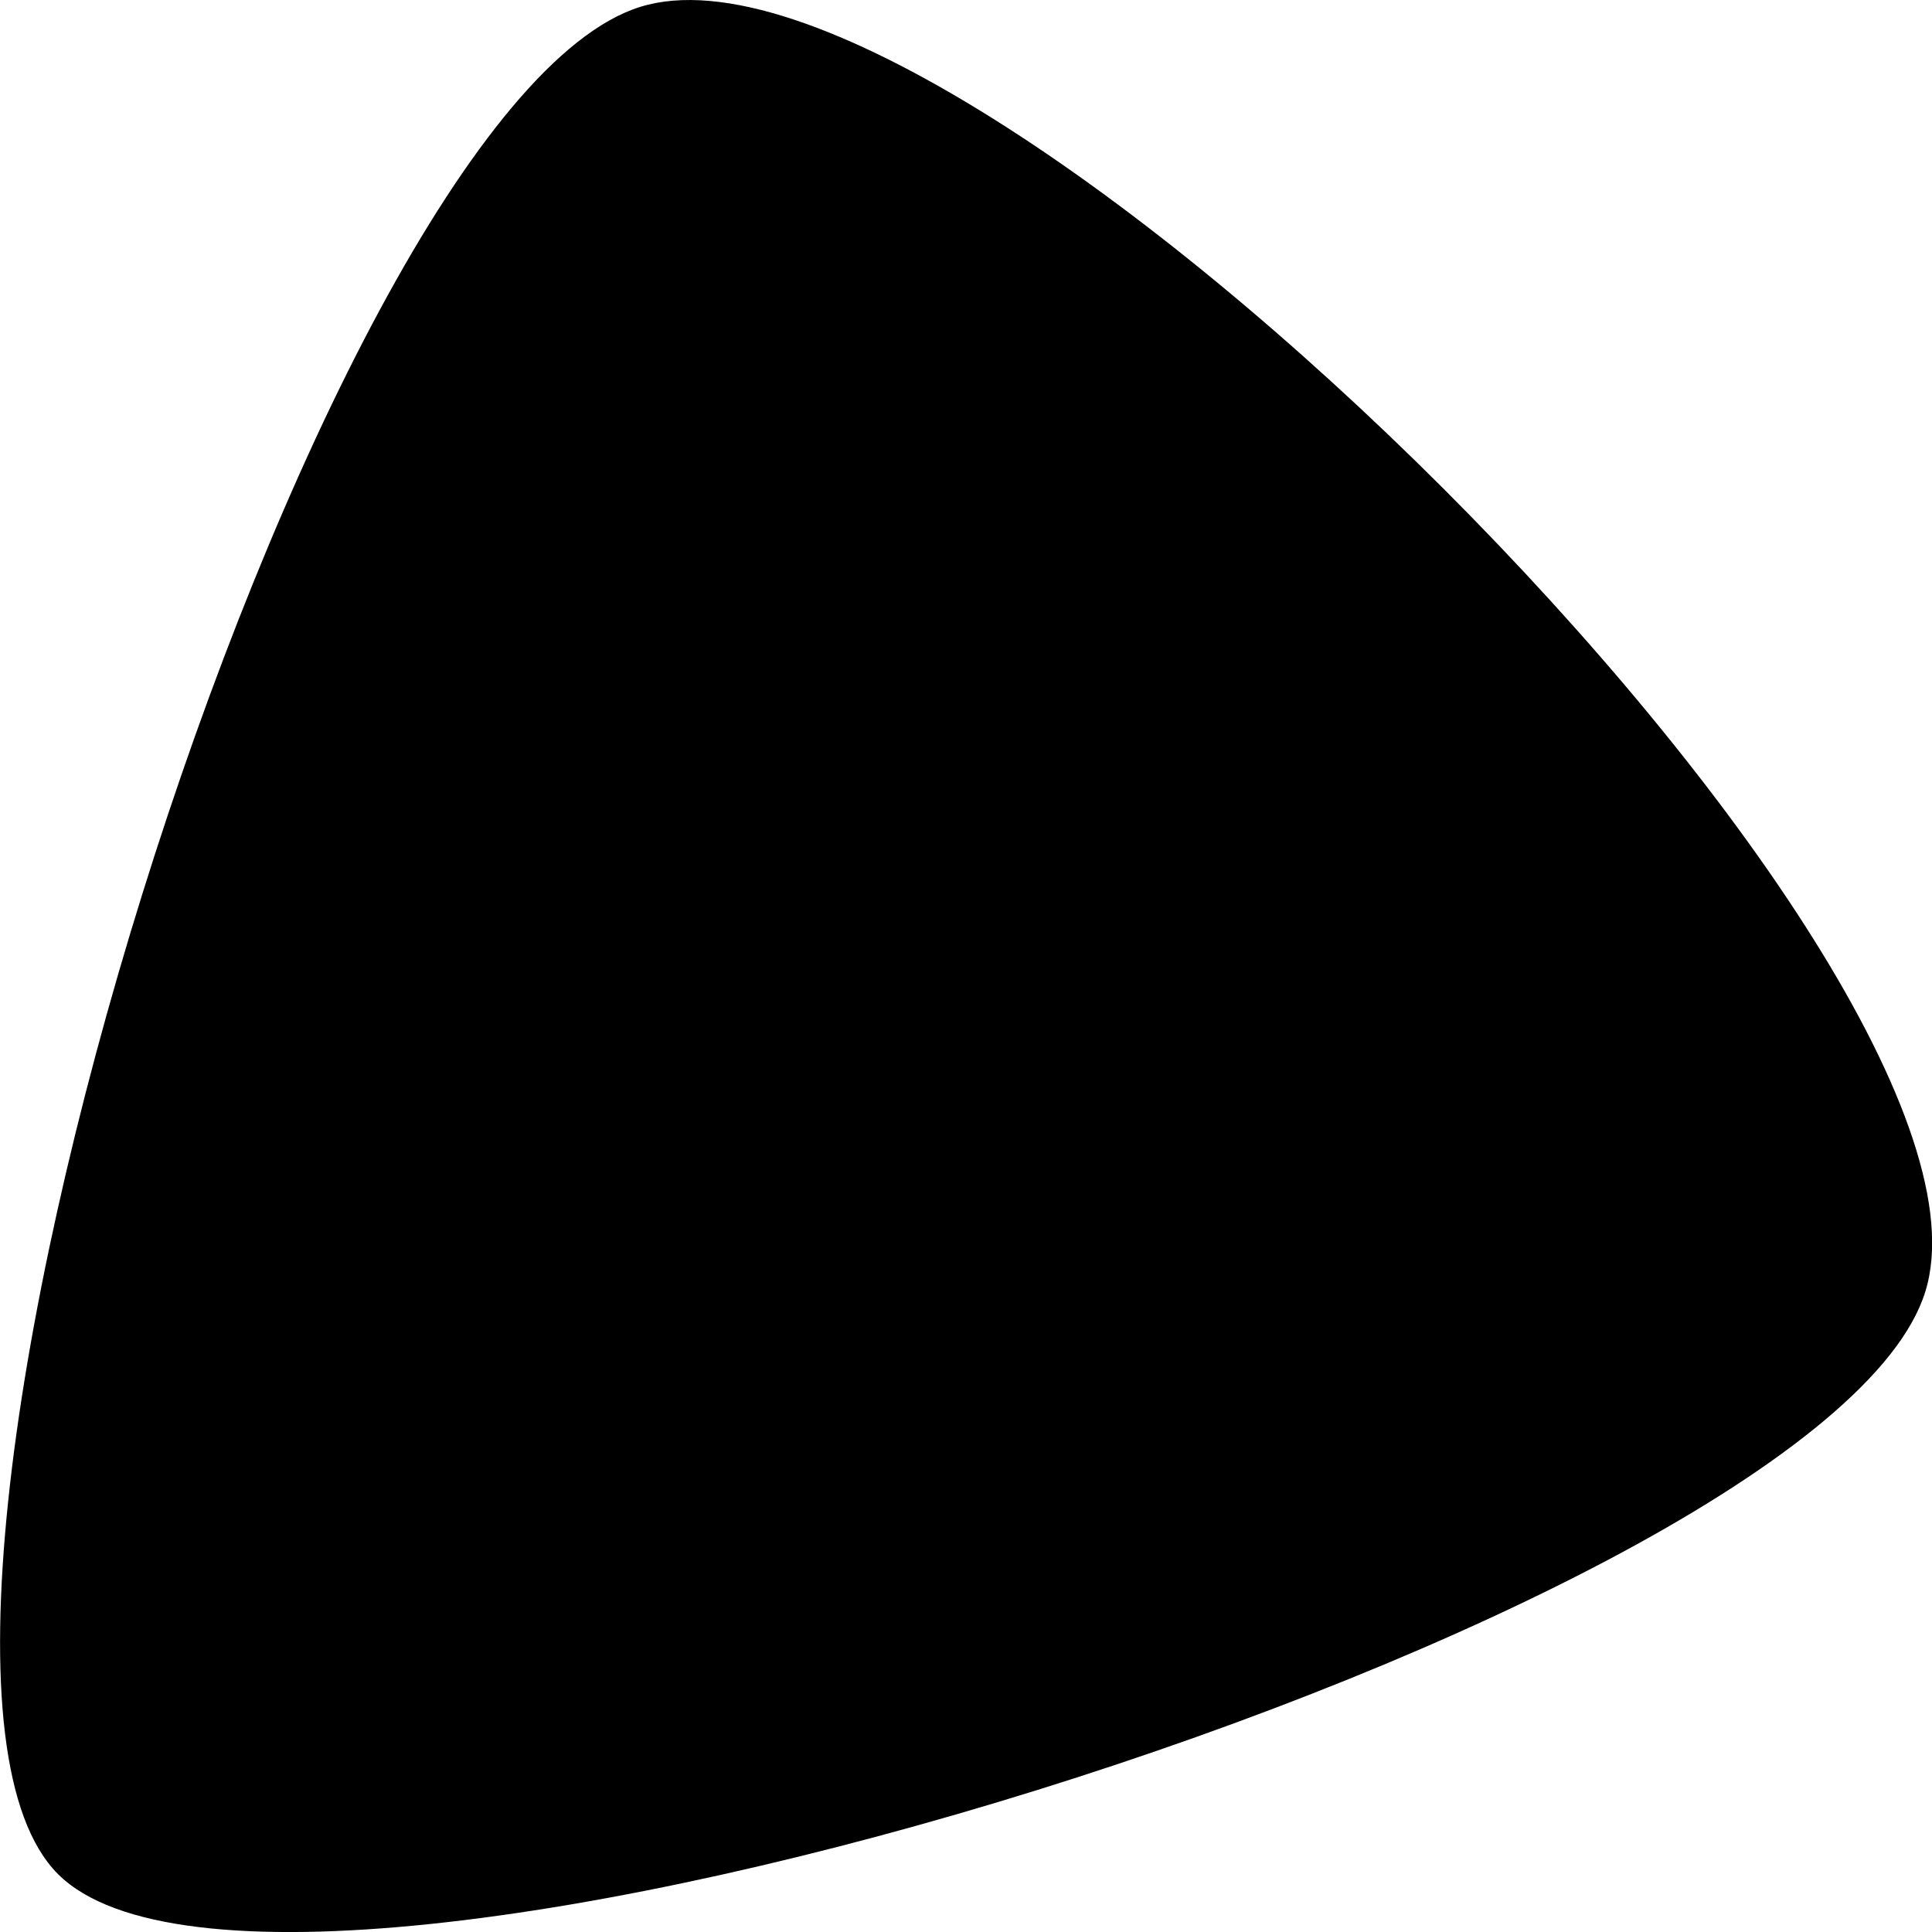 <svg viewBox="0 0 16 16" xmlns="http://www.w3.org/2000/svg">
 <path d="m0.48 15.52c-1.862-1.862 2.115-14.619 4.822-15.463 2.706-0.844 11.487 7.937 10.642 10.642-0.844 2.706-13.601 6.684-15.463 4.822z" fill="#000000" stroke-linejoin="round" stroke-opacity=".347" stroke-width="1.677"/>
</svg>
